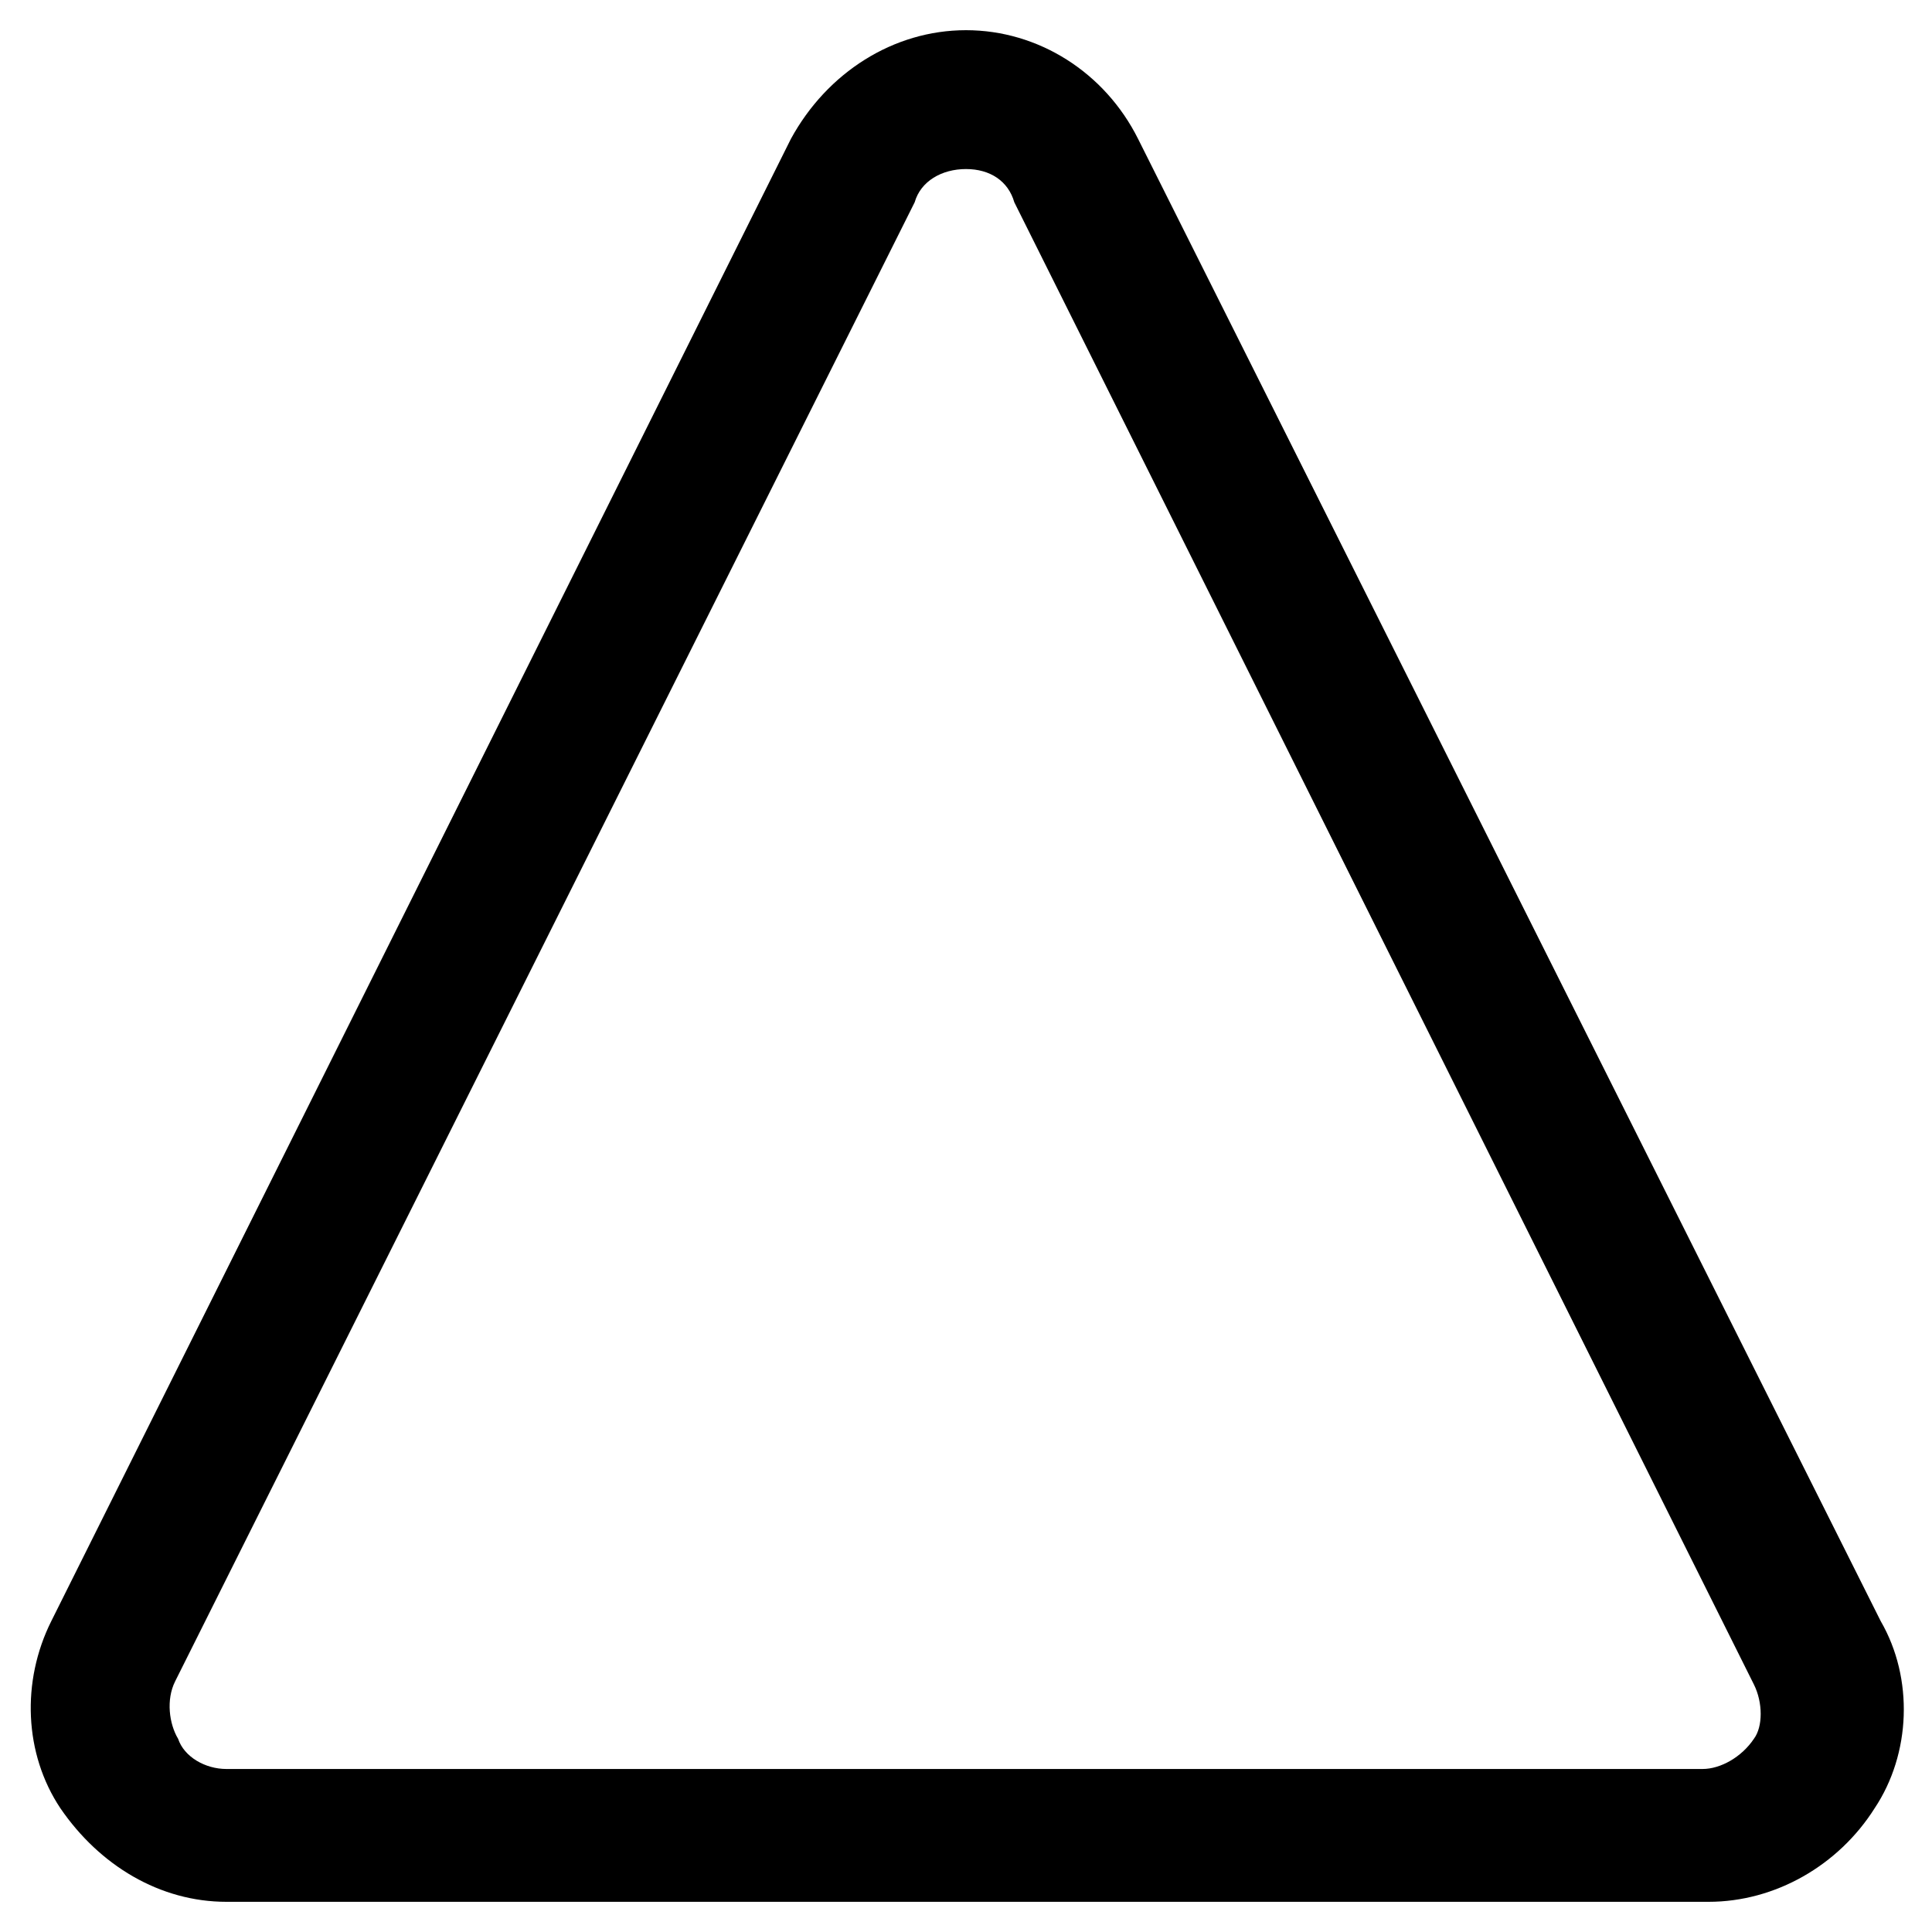 <?xml version="1.0" encoding="utf-8"?>
<!-- Generator: Adobe Illustrator 17.1.0, SVG Export Plug-In . SVG Version: 6.00 Build 0)  -->
<!DOCTYPE svg PUBLIC "-//W3C//DTD SVG 1.1//EN" "http://www.w3.org/Graphics/SVG/1.1/DTD/svg11.dtd">
<svg version="1.1" id="Layer_1" xmlns="http://www.w3.org/2000/svg" xmlns:xlink="http://www.w3.org/1999/xlink" x="0px" y="0px"
	 viewBox="0 0 64 64" enable-background="new 0 0 64 64" xml:space="preserve">
<g>
	<path d="M32,5.6c0.8,0,1.4,0.4,1.6,1.1l0,0l0,0l24.5,49.1c0.3,0.6,0.3,1.4,0,1.8c-0.4,0.6-1.1,1-1.7,1H7.5c-0.7,0-1.4-0.4-1.6-1
		c-0.3-0.5-0.4-1.3-0.1-1.9l24.5-49C30.5,6,31.2,5.6,32,5.6 M32,1c-2.4,0-4.6,1.4-5.8,3.6L1.7,53.7c-1,2-0.9,4.4,0.3,6.2
		C3.3,61.8,5.3,63,7.5,63h49.1c2.2,0,4.3-1.2,5.5-3.1c1.2-1.8,1.3-4.3,0.2-6.2L37.7,4.6C36.6,2.4,34.4,1,32,1L32,1z"/>
</g>
</svg>
